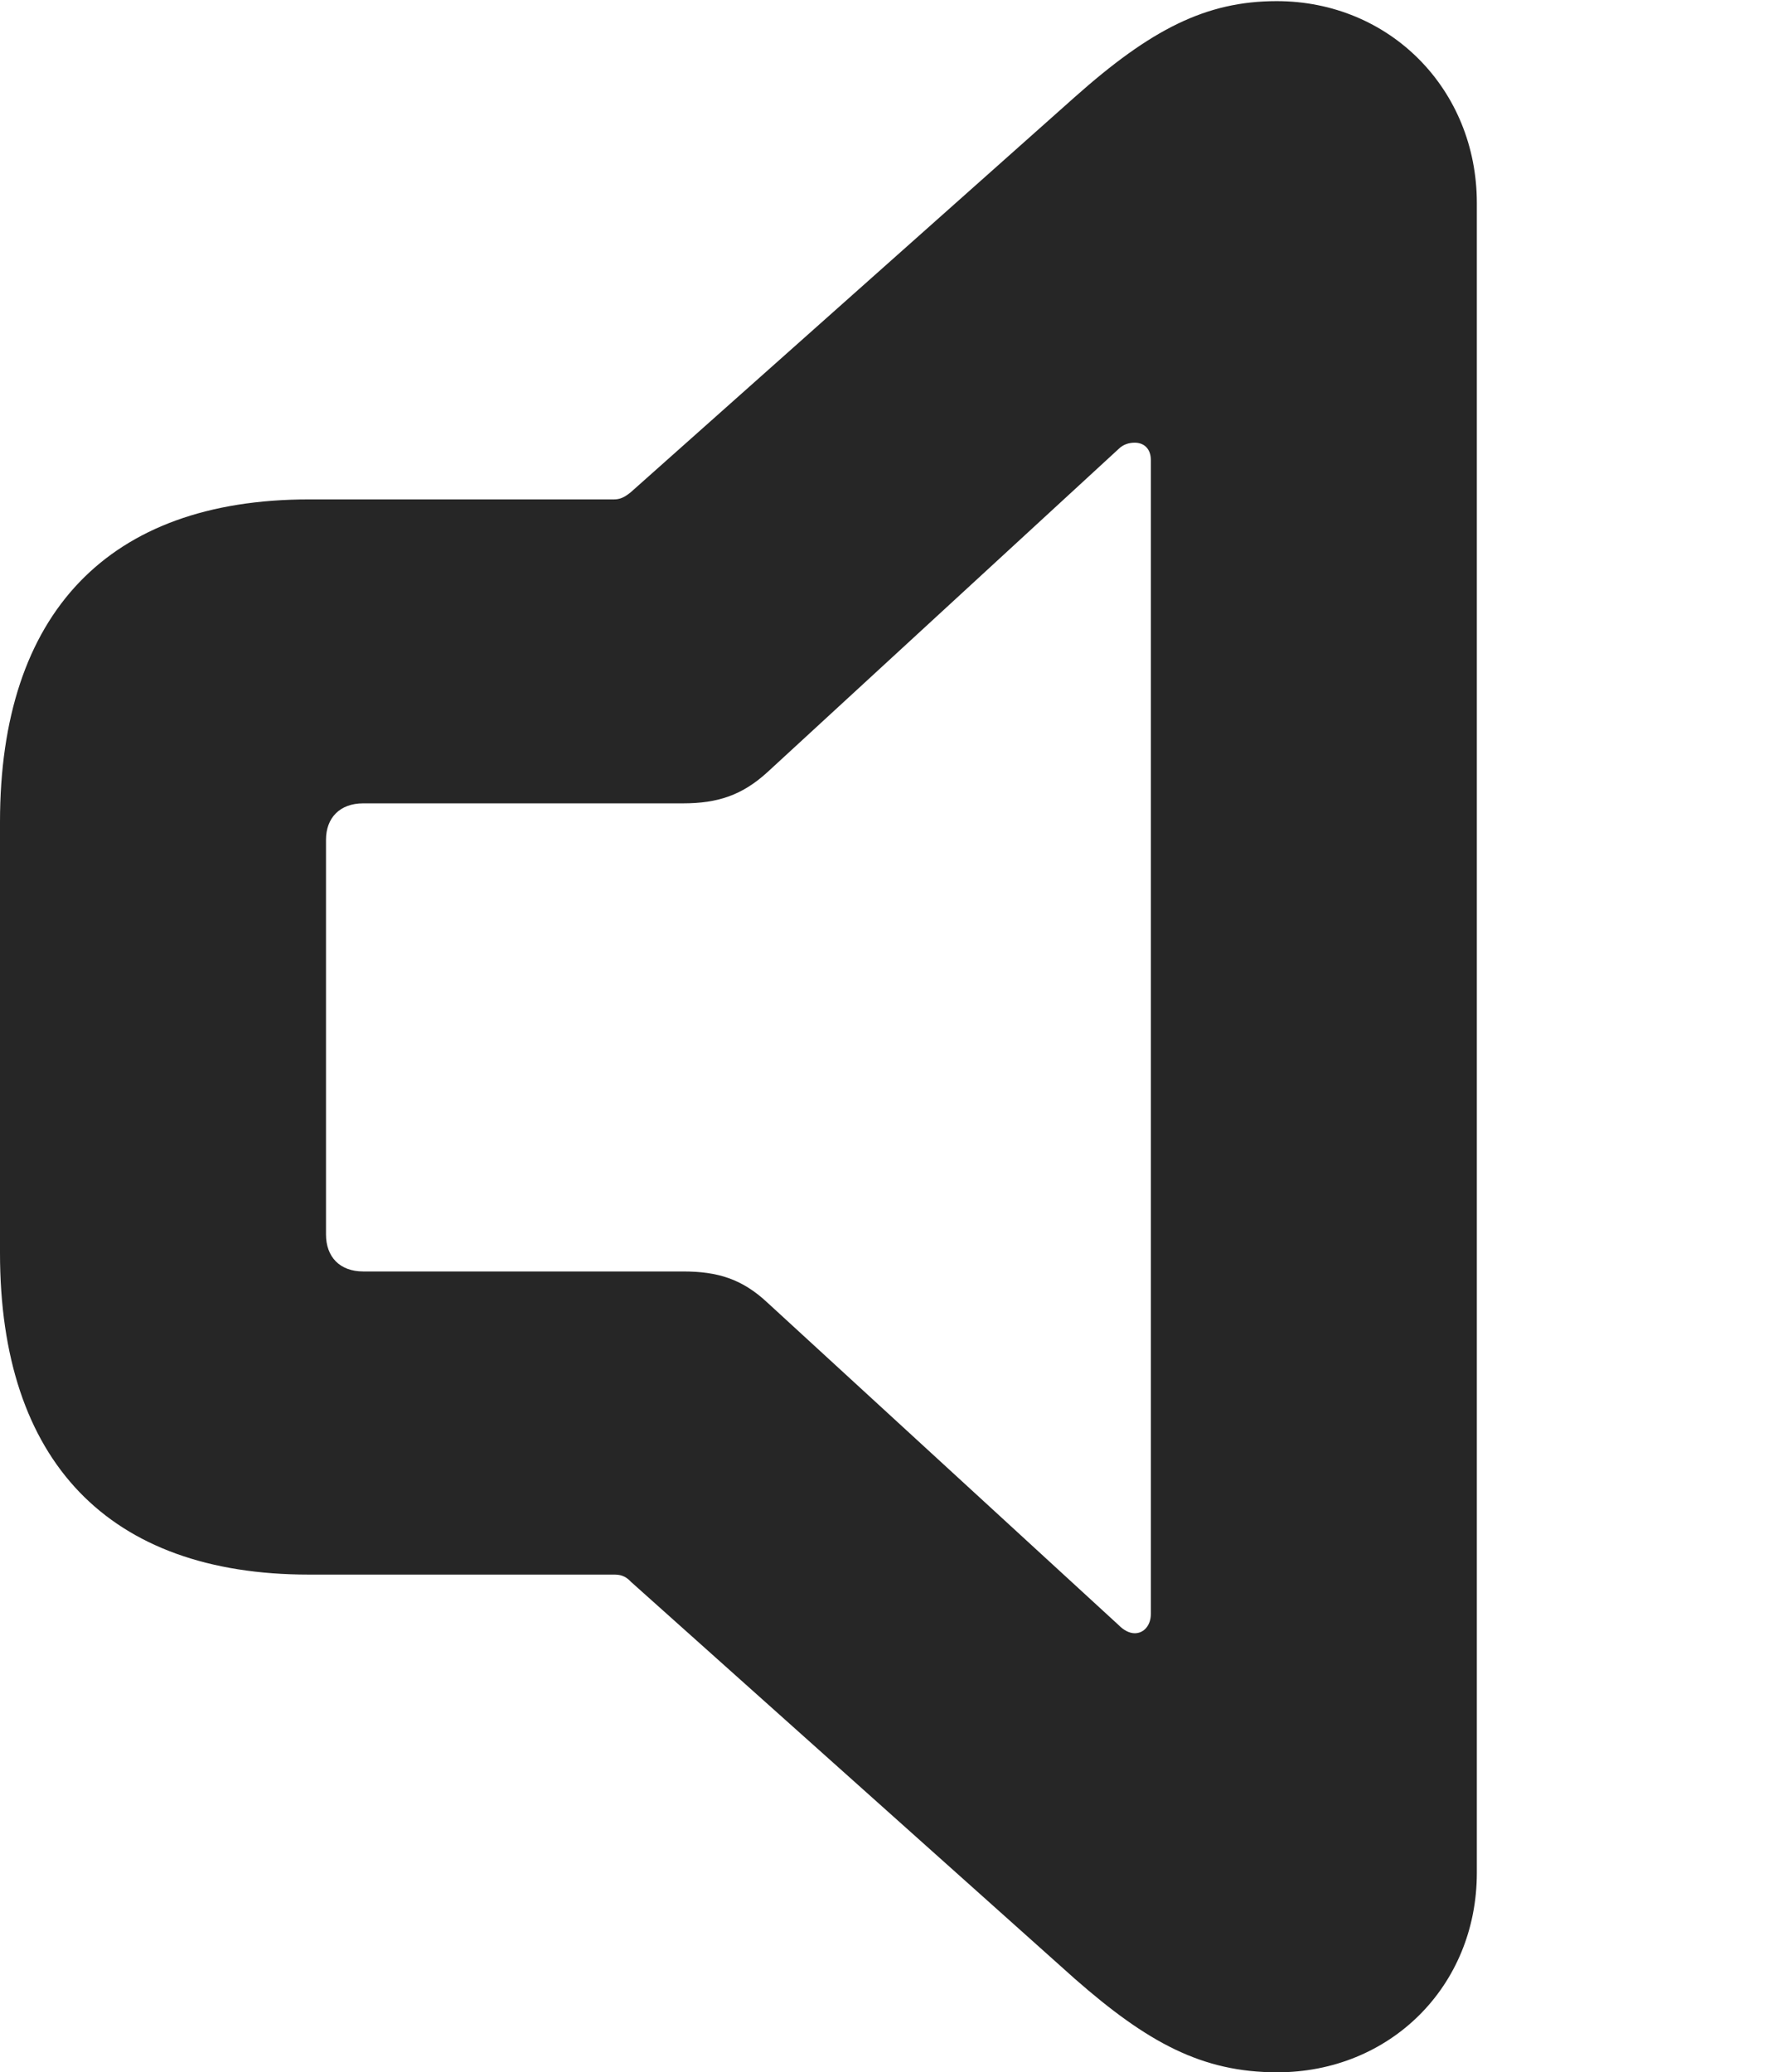 <?xml version="1.0" encoding="UTF-8"?>
<!--Generator: Apple Native CoreSVG 326-->
<!DOCTYPE svg PUBLIC "-//W3C//DTD SVG 1.1//EN" "http://www.w3.org/Graphics/SVG/1.1/DTD/svg11.dtd">
<svg version="1.1" xmlns="http://www.w3.org/2000/svg" xmlns:xlink="http://www.w3.org/1999/xlink"
       viewBox="0 0 15.631 18.266">
       <g>
              <rect height="18.266" opacity="0" width="15.631" x="0" y="0" />
              <path d="M2.723 13.879L5.412 13.879C5.462 13.879 5.511 13.886 5.564 13.944L9.476 17.442C10.116 18.003 10.597 18.266 11.26 18.266C12.253 18.266 13.02 17.509 13.02 16.508L13.02 1.789C13.02 0.788 12.253 0.01 11.255 0.01C10.63 0.01 10.143 0.262 9.476 0.855L5.564 4.336C5.503 4.387 5.462 4.402 5.412 4.402L2.723 4.402C0.955 4.402 0 5.404 0 7.245L0 11.045C0 12.879 0.955 13.879 2.723 13.879ZM3.202 11.207C2.995 11.207 2.874 11.078 2.874 10.881L2.874 7.402C2.874 7.21 2.995 7.081 3.202 7.081L6.021 7.081C6.327 7.081 6.543 7.01 6.767 6.805L9.861 3.958C9.902 3.917 9.953 3.902 10.004 3.902C10.088 3.902 10.146 3.958 10.146 4.054L10.146 14.227C10.146 14.322 10.088 14.396 10.004 14.396C9.955 14.396 9.904 14.367 9.863 14.325L6.767 11.483C6.543 11.273 6.327 11.207 6.021 11.207Z"
                     fill="currentColor" fill-opacity="0.85" />
       </g>
</svg>
